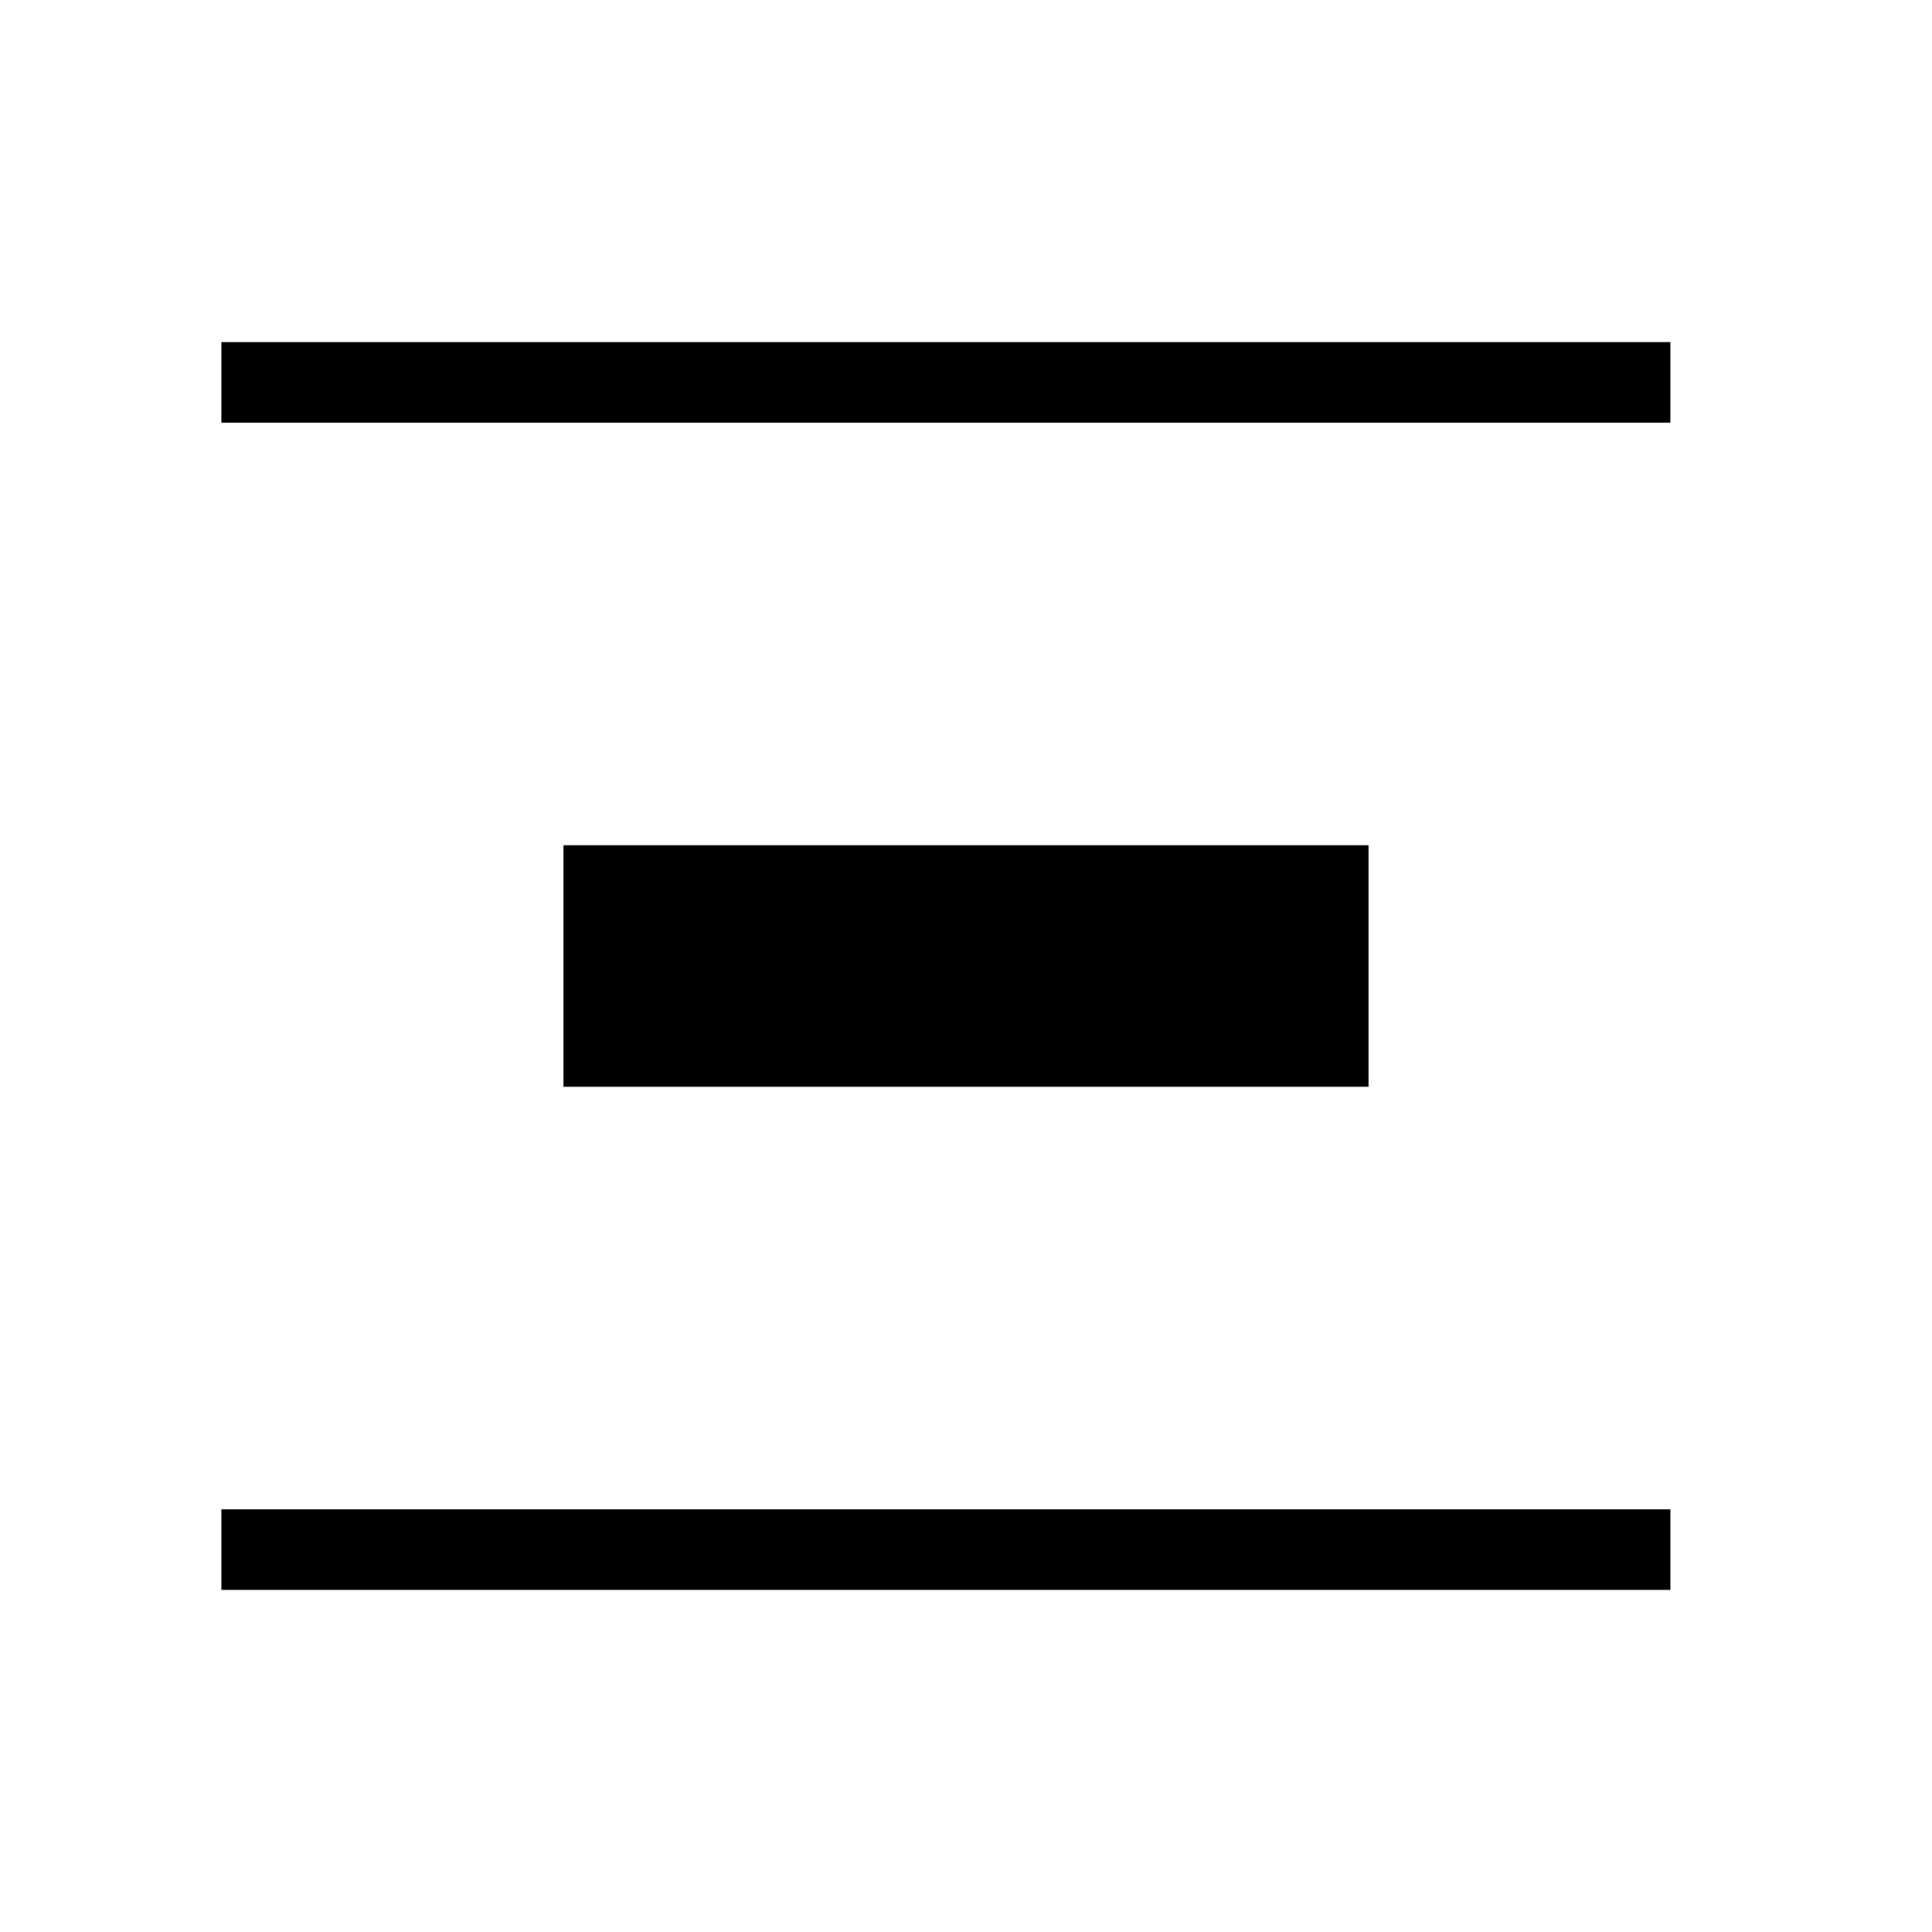 <svg xmlns="http://www.w3.org/2000/svg" viewBox="0 0 24 24"><path fill-rule="evenodd" d="M20.75 4.25h-18v1h18v-1ZM20.75 18.75h-18v1h18v-1Z" clip-rule="evenodd"/><path d="M0 0H10V3H0z" transform="matrix(-1 0 0 1 17 10.5)"/></svg>